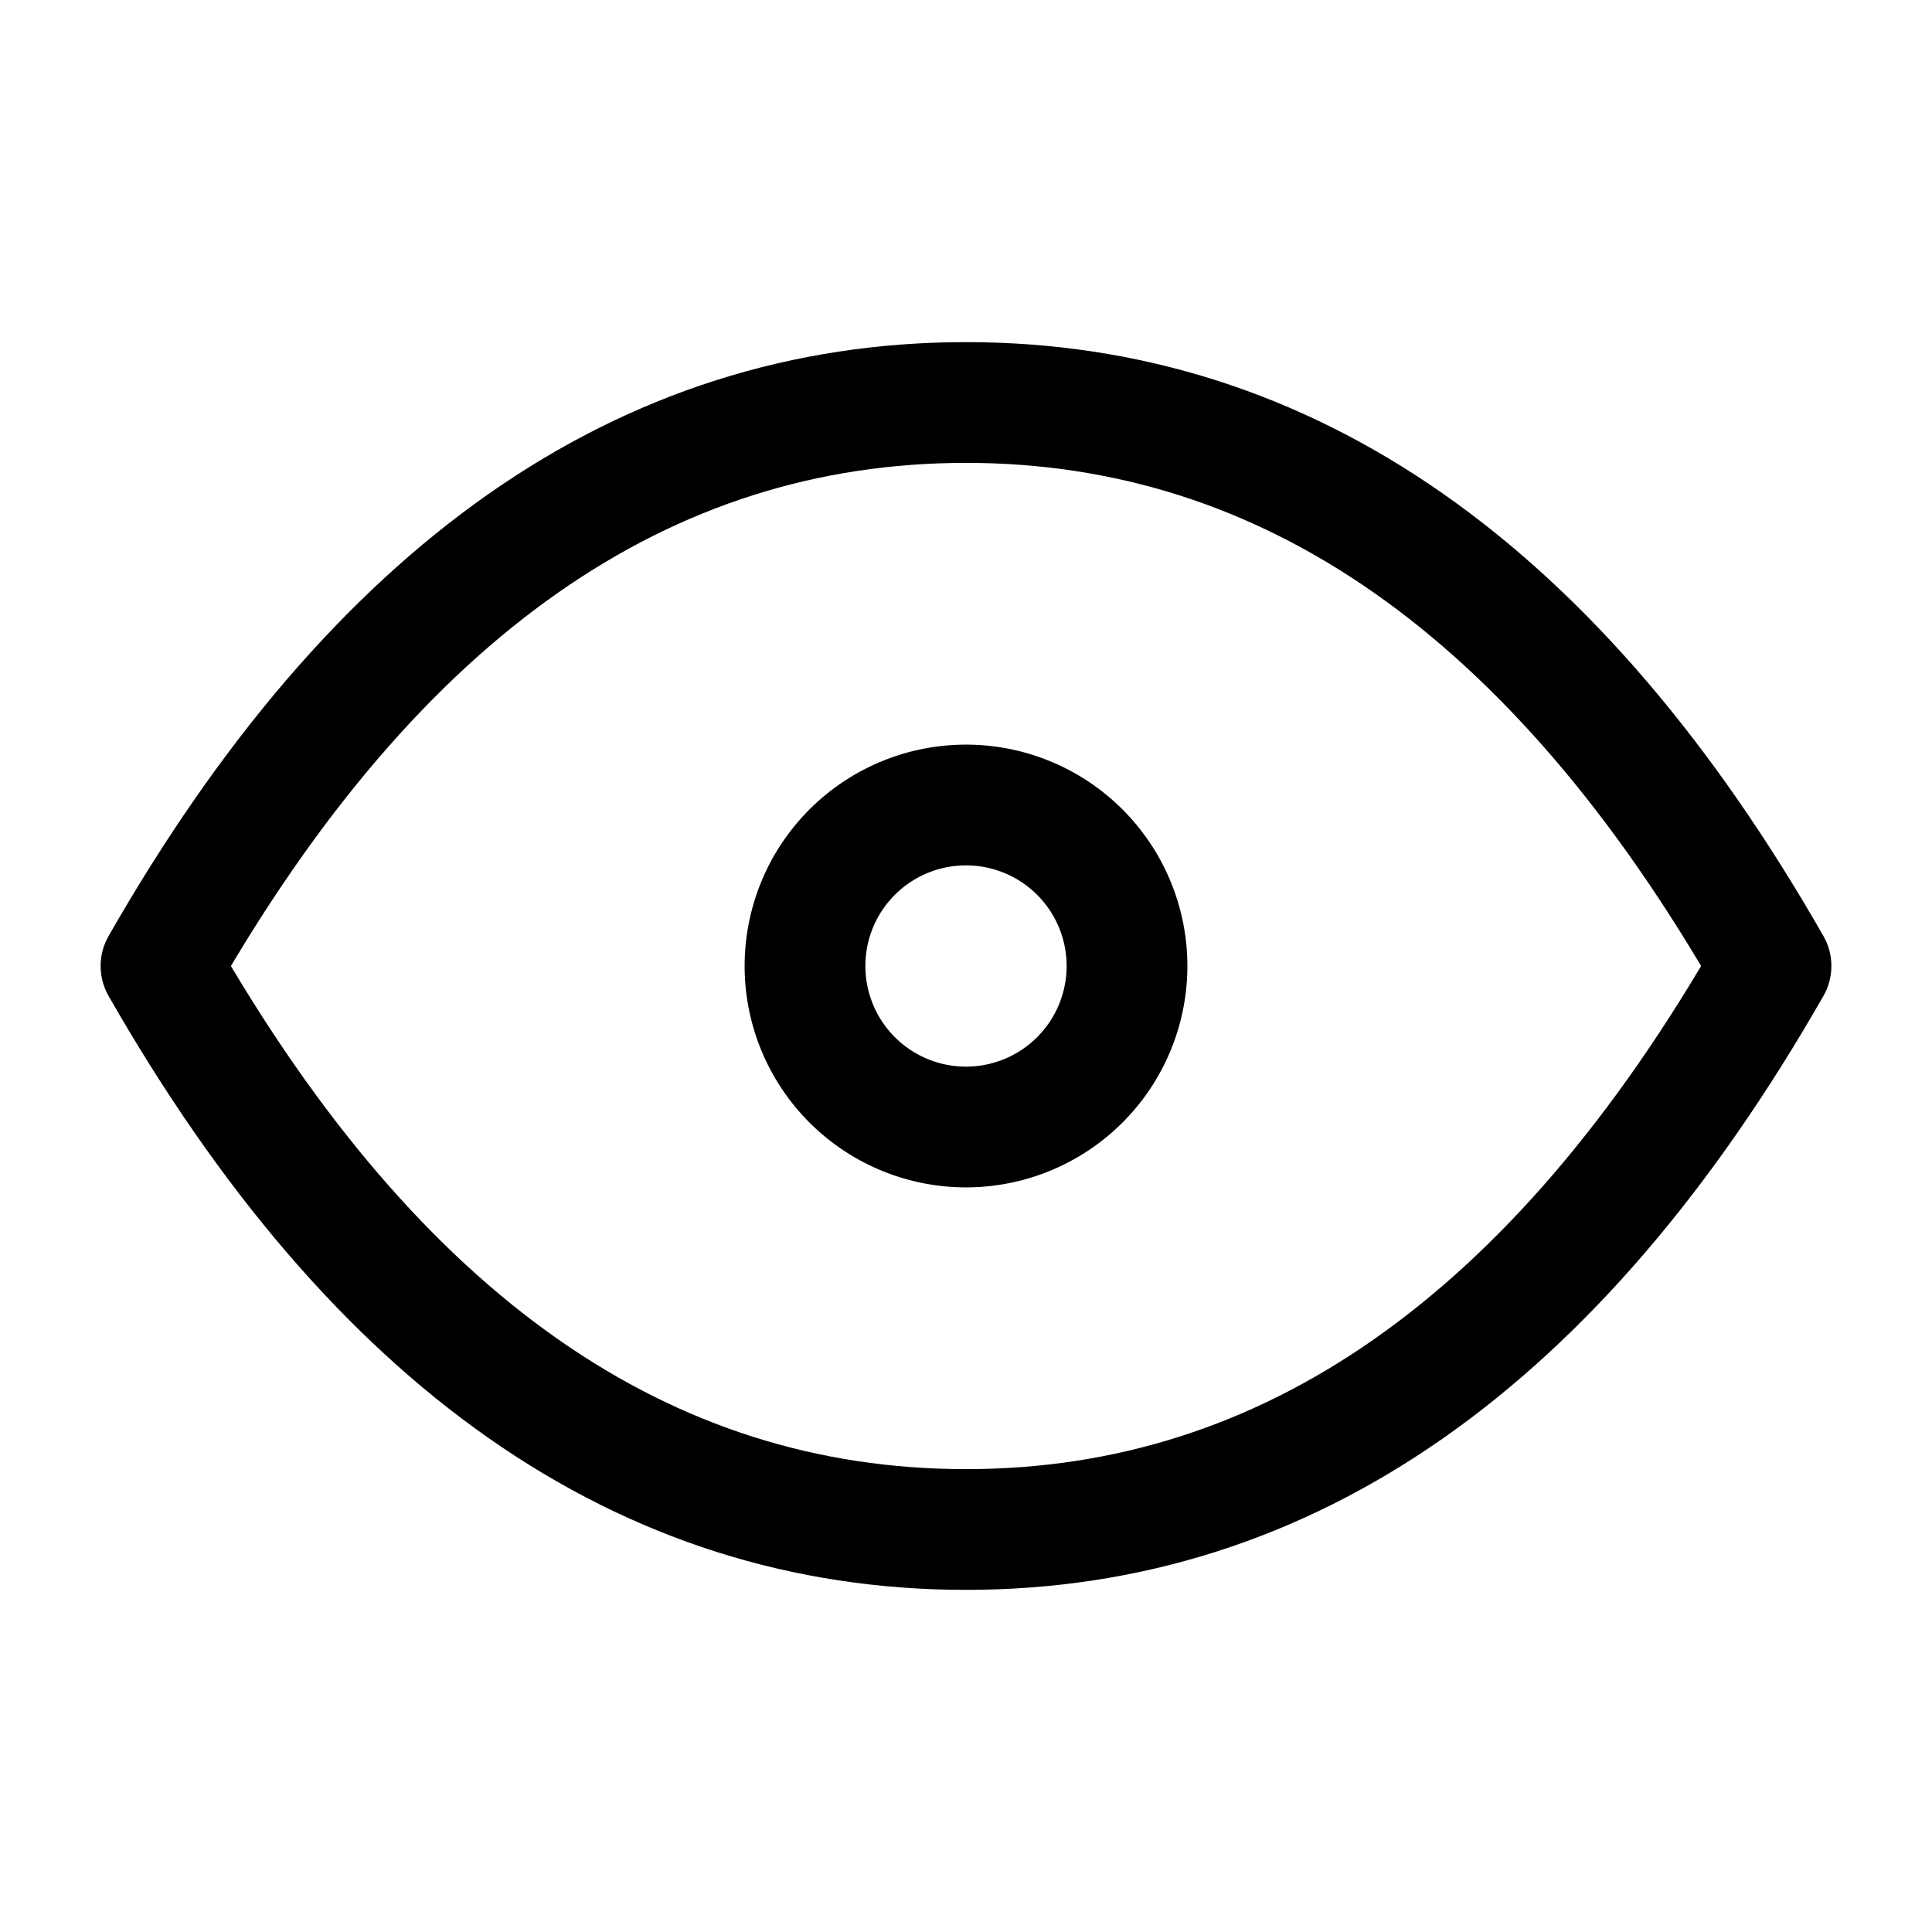 <svg width="24" height="24" fill="none" xmlns="http://www.w3.org/2000/svg"><path d="M12 14a2 2 0 100-4 2 2 0 000 4z" stroke="#000" stroke-width="1.5" stroke-linecap="round" stroke-linejoin="round"/><path d="M22 12c-2.667 4.667-6 7-10 7s-7.333-2.333-10-7c2.667-4.667 6-7 10-7s7.333 2.333 10 7z" stroke="#000" stroke-width="1.5" stroke-linecap="round" stroke-linejoin="round"/></svg>